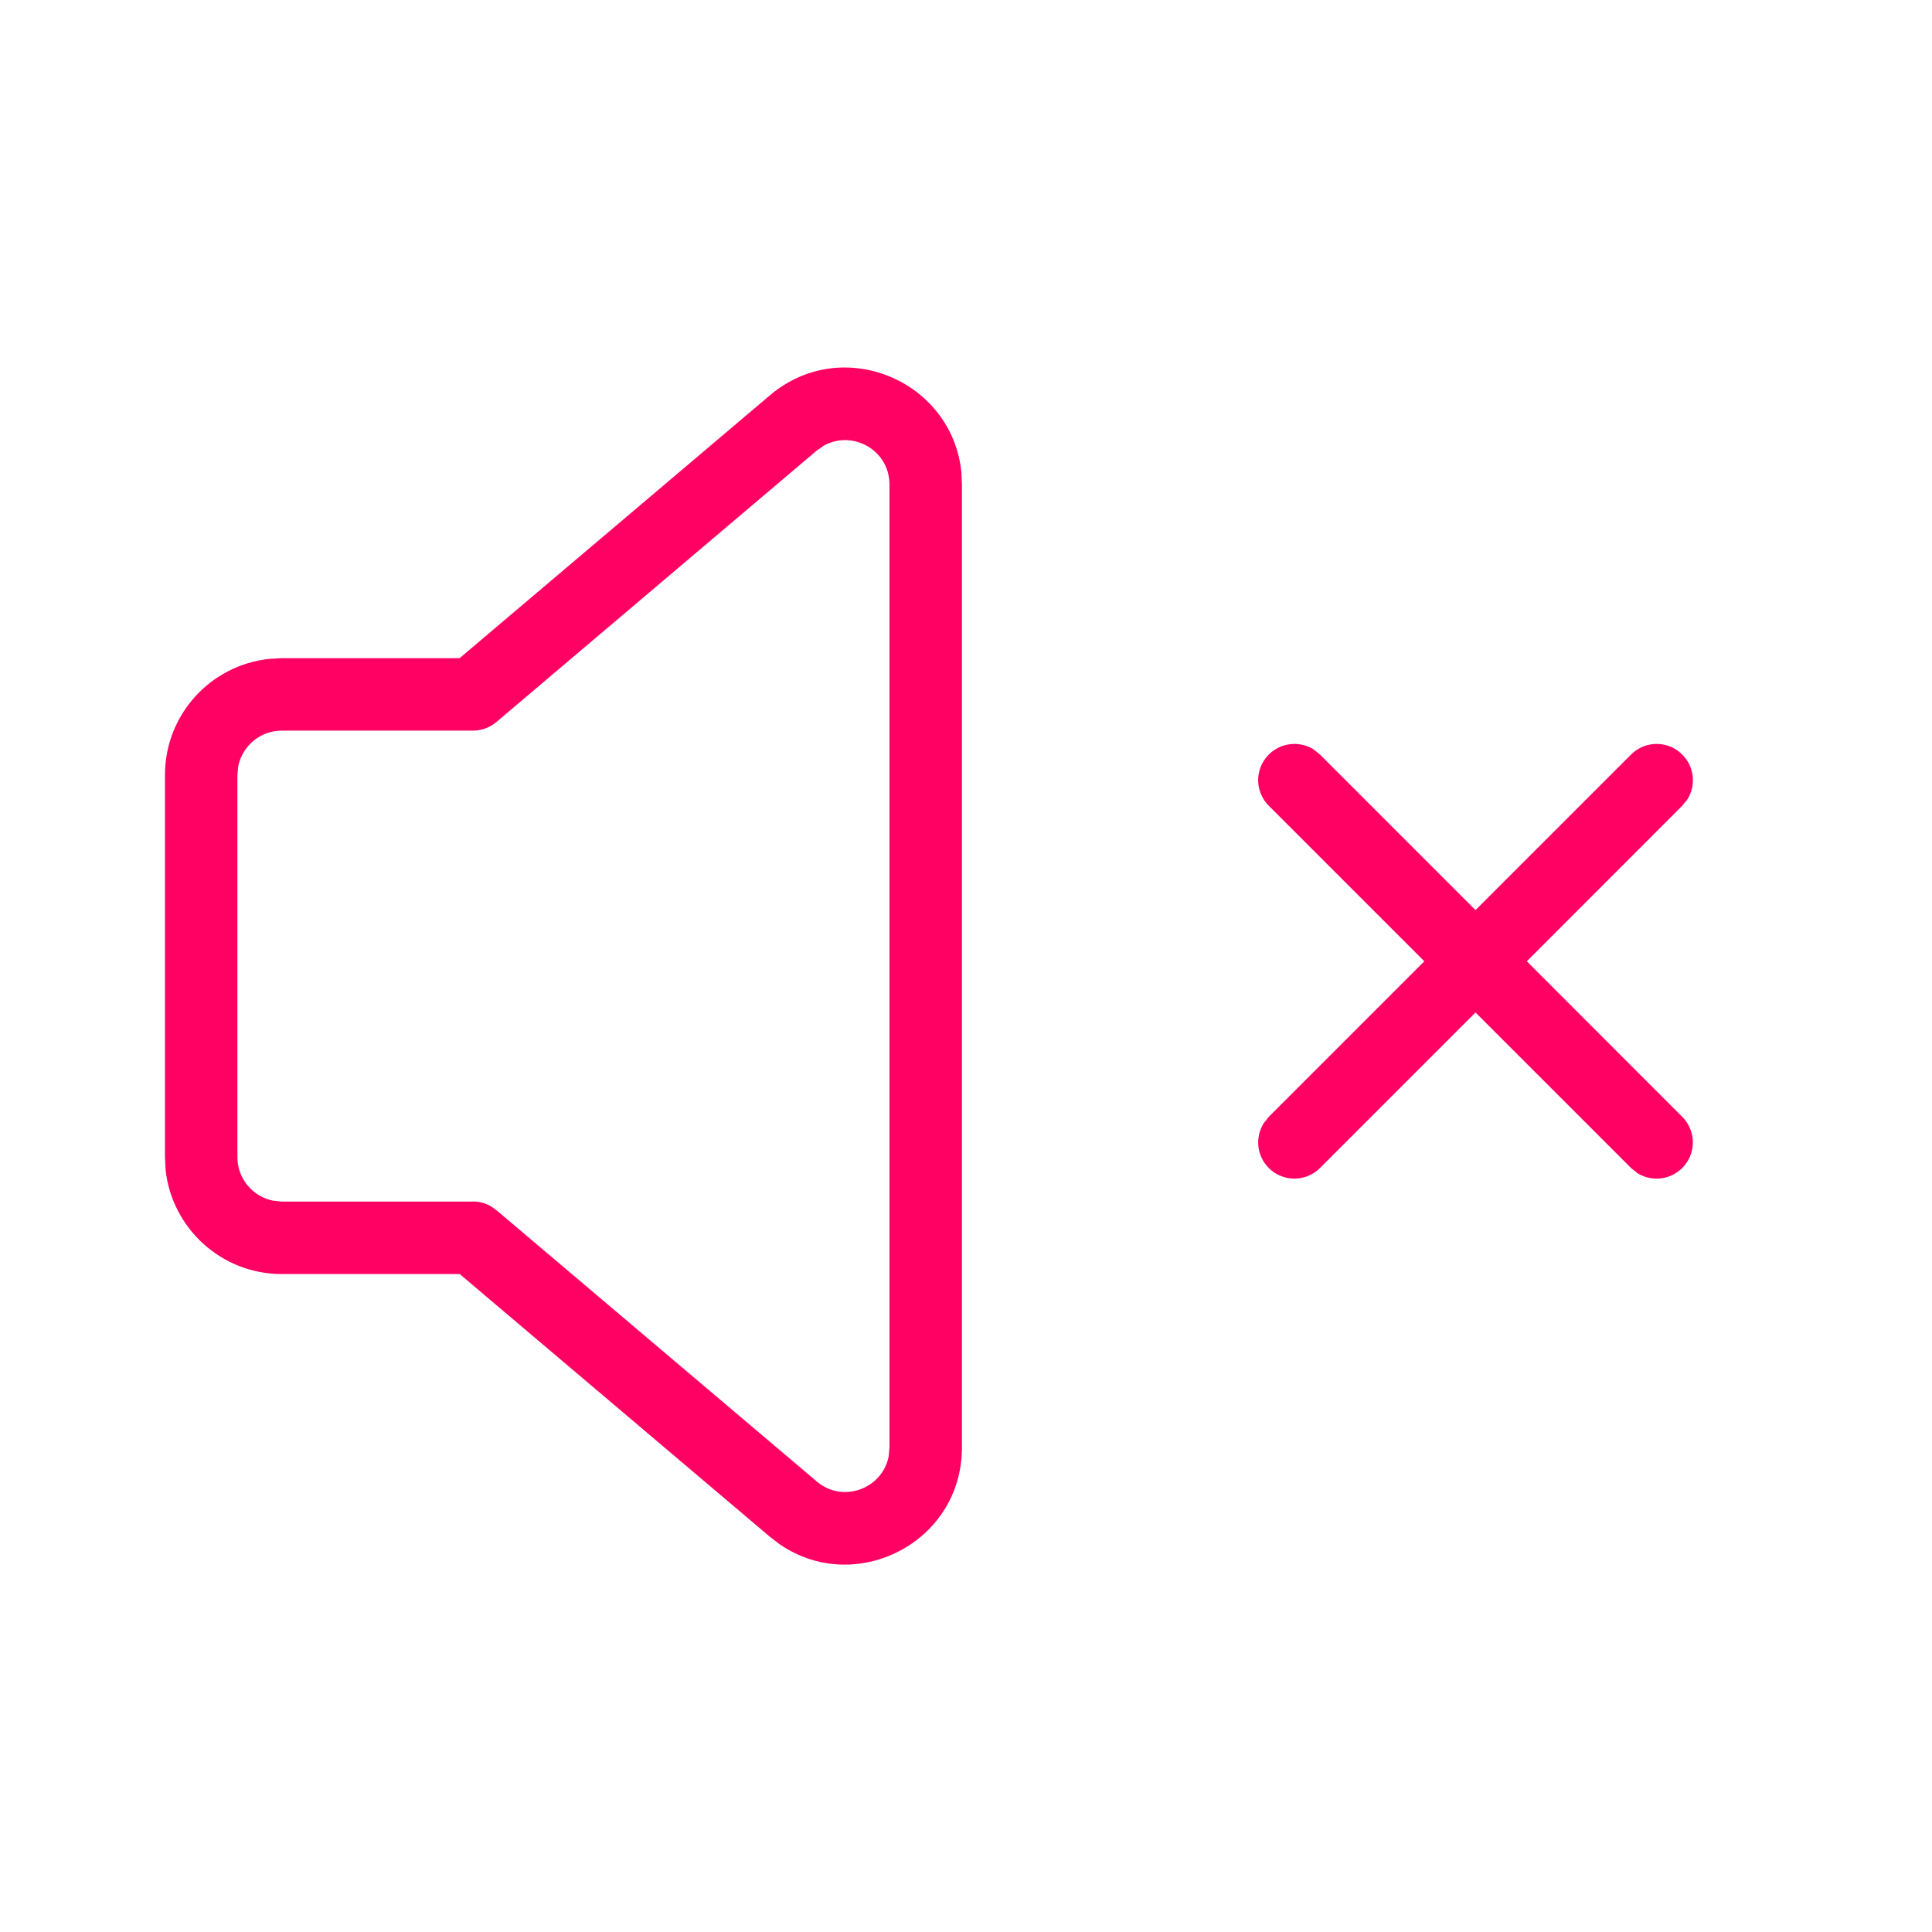 <svg width="18" height="18" viewBox="0 0 18 18" fill="none" xmlns="http://www.w3.org/2000/svg">
<path fill-rule="evenodd" clip-rule="evenodd" d="M8.957 4.4C8.872 3.547 7.849 3.11 7.172 3.684L4.282 6.132H2.625L2.506 6.139C1.961 6.198 1.537 6.659 1.537 7.22V10.782L1.543 10.901C1.603 11.445 2.064 11.87 2.625 11.87H4.283L7.172 14.317L7.262 14.386C7.966 14.874 8.962 14.375 8.962 13.487V4.514L8.957 4.4ZM4.565 11.234L4.559 11.231C4.504 11.202 4.443 11.191 4.383 11.195H2.625L2.542 11.186C2.354 11.148 2.212 10.981 2.212 10.782V7.22L2.22 7.137C2.259 6.949 2.425 6.807 2.625 6.807H4.406L4.406 6.807C4.429 6.807 4.451 6.805 4.474 6.8L4.474 6.8C4.532 6.788 4.584 6.762 4.627 6.725L7.608 4.199L7.672 4.154C7.937 4.002 8.287 4.189 8.287 4.514V13.487L8.28 13.566C8.225 13.866 7.855 14.012 7.609 13.802L4.624 11.274L4.619 11.271C4.602 11.257 4.584 11.245 4.565 11.234ZM15.196 7.03C15.328 6.898 15.541 6.898 15.673 7.03C15.786 7.143 15.803 7.316 15.722 7.446L15.673 7.507L14.225 8.956L15.673 10.405C15.805 10.537 15.805 10.75 15.673 10.882C15.56 10.995 15.387 11.011 15.257 10.931L15.196 10.882L13.747 9.433L12.298 10.882C12.166 11.014 11.953 11.014 11.821 10.882C11.708 10.769 11.692 10.596 11.773 10.466L11.821 10.405L13.27 8.956L11.821 7.507C11.689 7.375 11.689 7.162 11.821 7.03C11.934 6.917 12.107 6.901 12.237 6.981L12.298 7.03L13.747 8.479L15.196 7.03Z" fill="#FF0063"/>
</svg>
